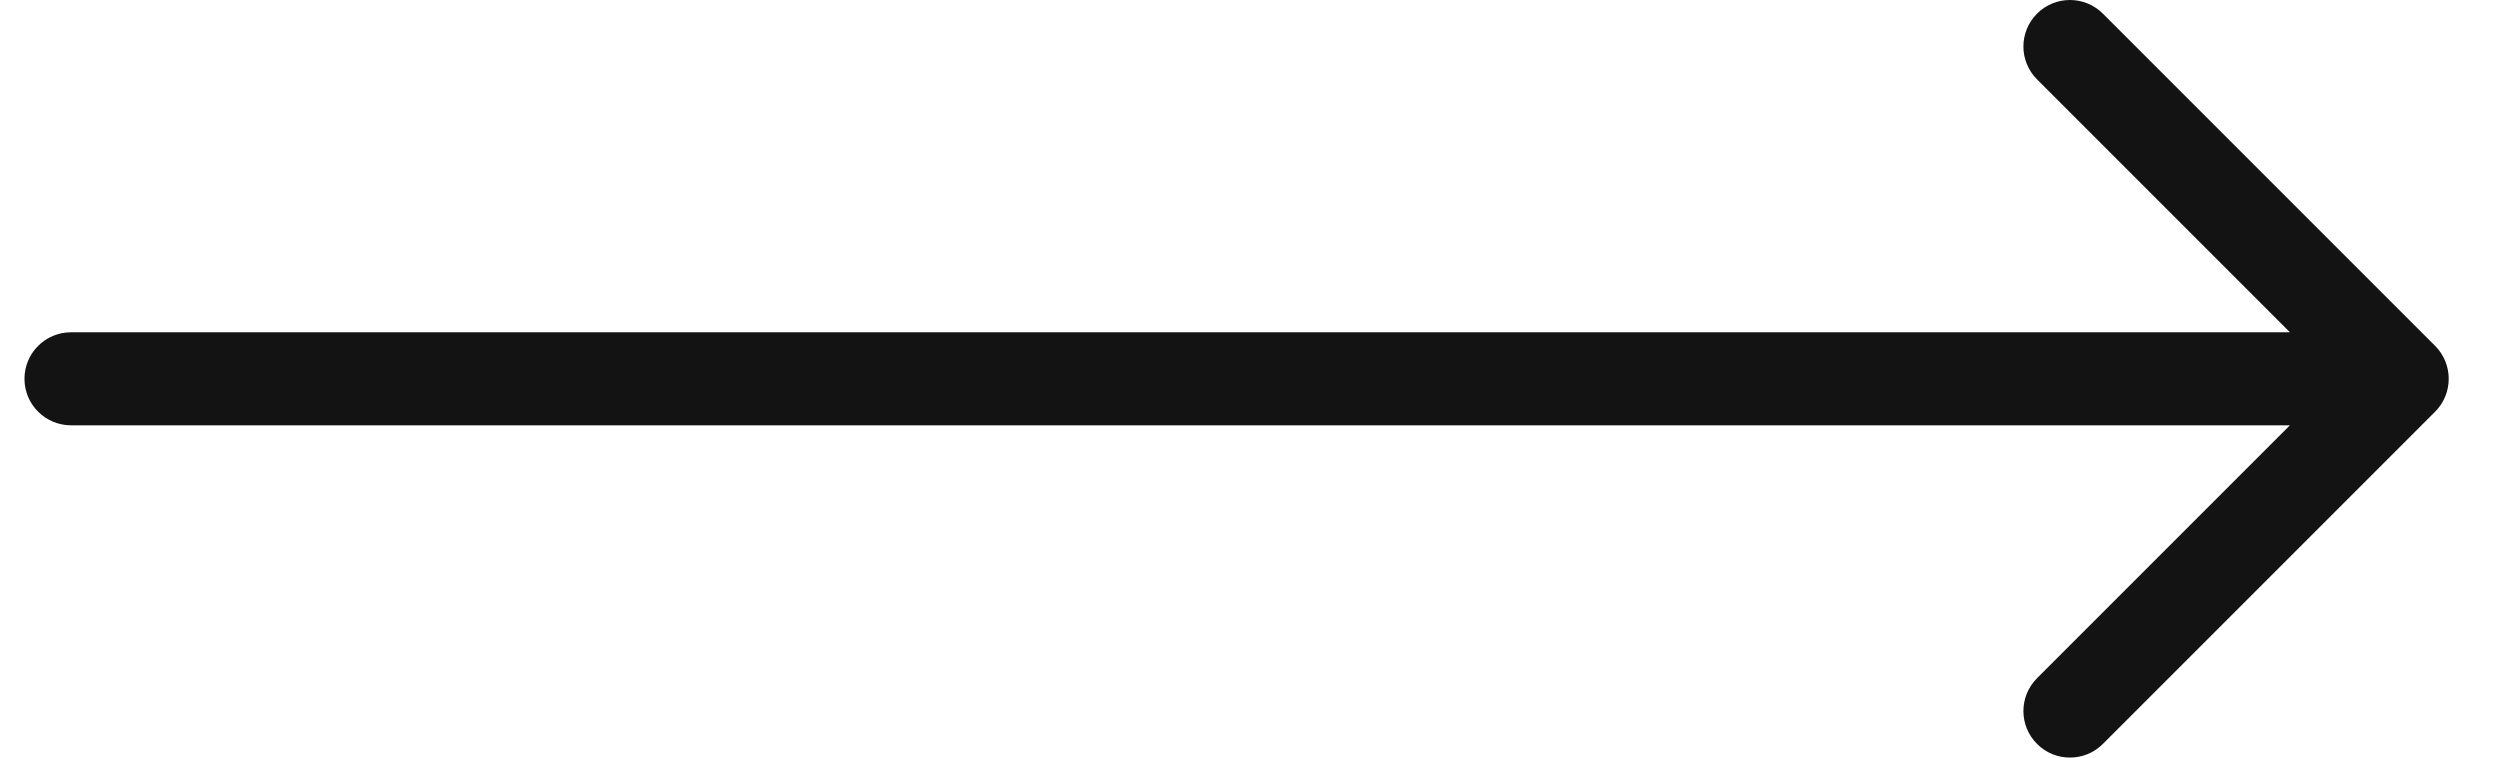 <svg width="33" height="10" viewBox="0 0 33 10" fill="none" xmlns="http://www.w3.org/2000/svg">
<path id="Vector (Stroke)" fill-rule="evenodd" clip-rule="evenodd" d="M32.323 5C32.323 5.163 32.259 5.319 32.144 5.434L27.758 9.82C27.518 10.06 27.129 10.06 26.889 9.82C26.649 9.58 26.649 9.192 26.889 8.952L30.227 5.614H0.938C0.598 5.614 0.323 5.339 0.323 5C0.323 4.661 0.598 4.386 0.938 4.386H30.227L26.889 1.048C26.649 0.808 26.649 0.42 26.889 0.18C27.129 -0.06 27.518 -0.06 27.758 0.18L32.144 4.566C32.259 4.681 32.323 4.837 32.323 5Z" fill="#131313"/>
</svg>
